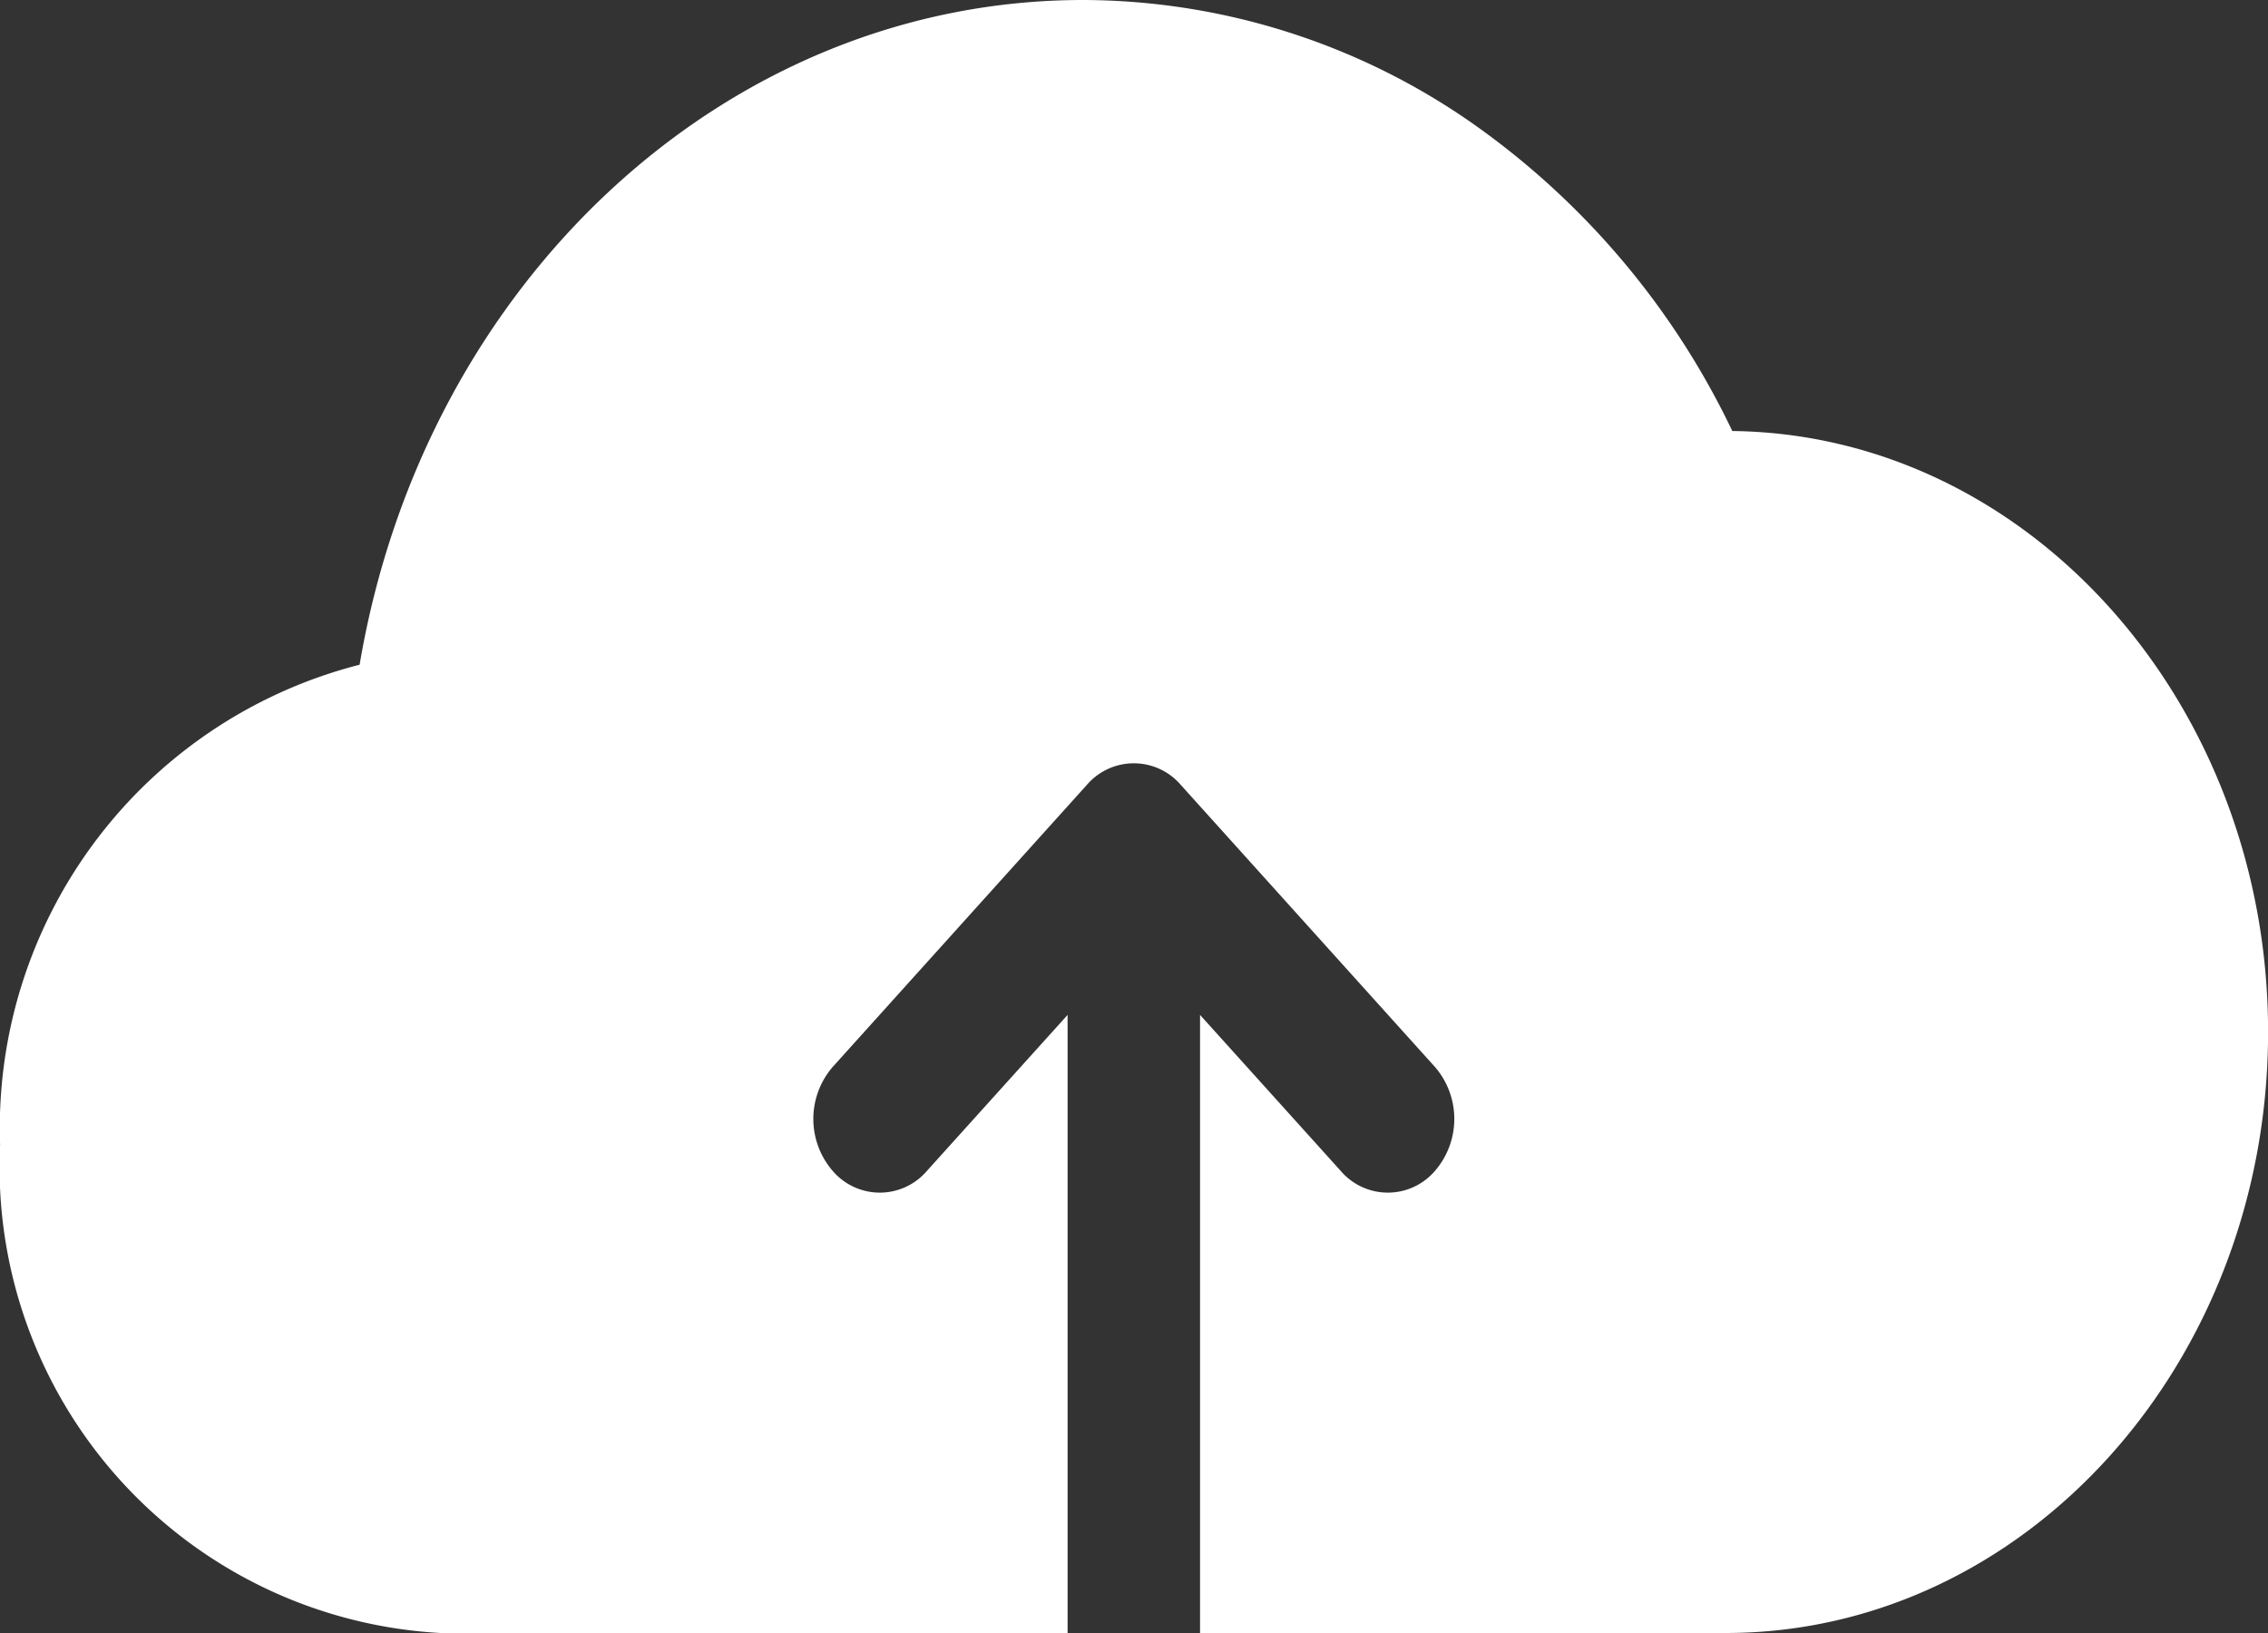 <svg xmlns="http://www.w3.org/2000/svg" width="25" height="18">
    <rect width="100%" height="100%" fill="#333333" stroke="none"/>
    <path d="M19.094 4.751a8.74 8.74 0 0 0-2.723-3.29A7.524 7.524 0 0 0 11.939 0C8.008 0 4.676 3.107 3.963 7.327A5.27 5.27 0 0 0 0 12.618 5.144 5.144 0 0 0 4.853 18h6.914v-6.813l-1.552 1.721a.683.683 0 0 1-1.036 0 .876.876 0 0 1 0-1.149l2.8-3.107a.682.682 0 0 1 1.036 0l2.8 3.107a.876.876 0 0 1 0 1.149.683.683 0 0 1-1.036 0l-1.552-1.721V18h5.793c3.299 0 5.98-2.972 5.98-6.625 0-3.627-2.642-6.583-5.9-6.624zm0 0" transform="translate(.001)" style="fill:#fff"/>
</svg>
